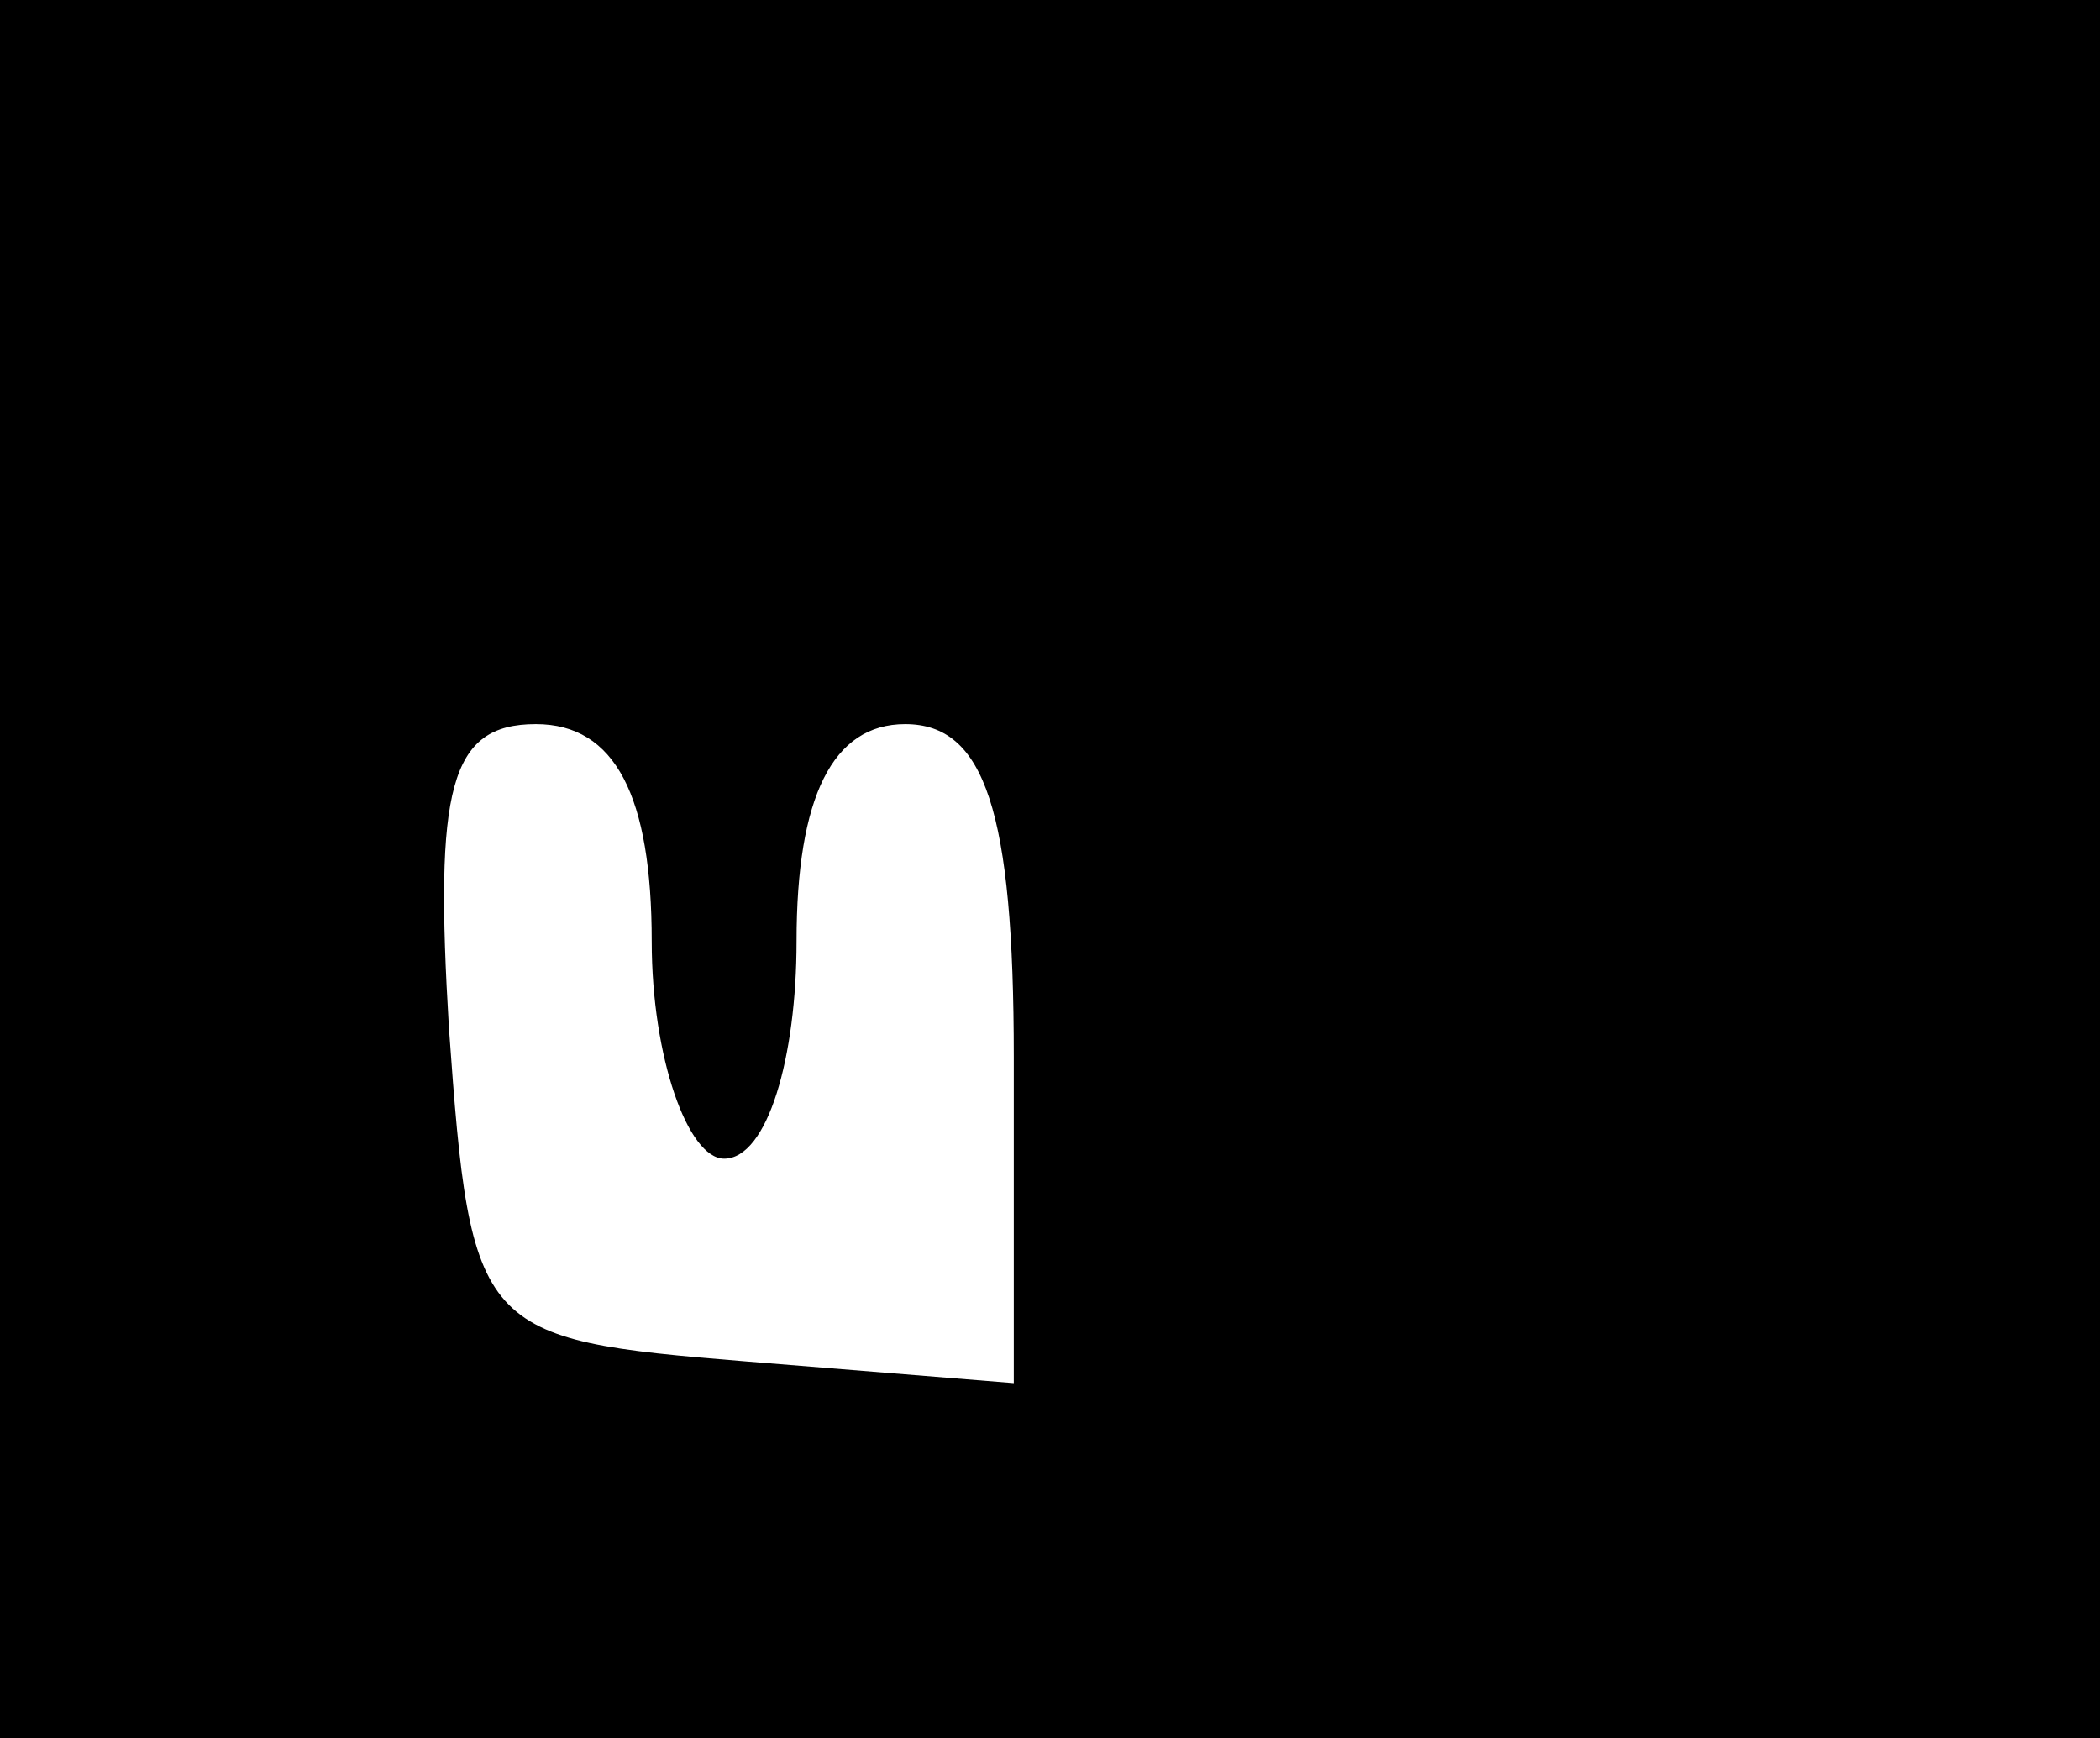 <?xml version="1.0" standalone="no"?>
<!DOCTYPE svg PUBLIC "-//W3C//DTD SVG 20010904//EN"
 "http://www.w3.org/TR/2001/REC-SVG-20010904/DTD/svg10.dtd">
<svg version="1.0" xmlns="http://www.w3.org/2000/svg"
 width="29pt" height="24pt" viewBox="0 0 29 24"
 preserveAspectRatio="xMidYMid meet">
<g transform="translate(0,24) scale(0.1,-0.1)"
fill="#000000" stroke="none">
<path d="M0 120 l0 -120 145 0 145 0 0 120 0 120 -145 0 -145 0 0 -120z m90
-10 c0 -16 5 -30 10 -30 6 0 10 14 10 30 0 20 5 30 15 30 11 0 15 -12 15 -46
l0 -45 -37 3 c-37 3 -38 4 -41 46 -2 33 0 42 12 42 11 0 16 -10 16 -30z"/>
</g>
</svg>
